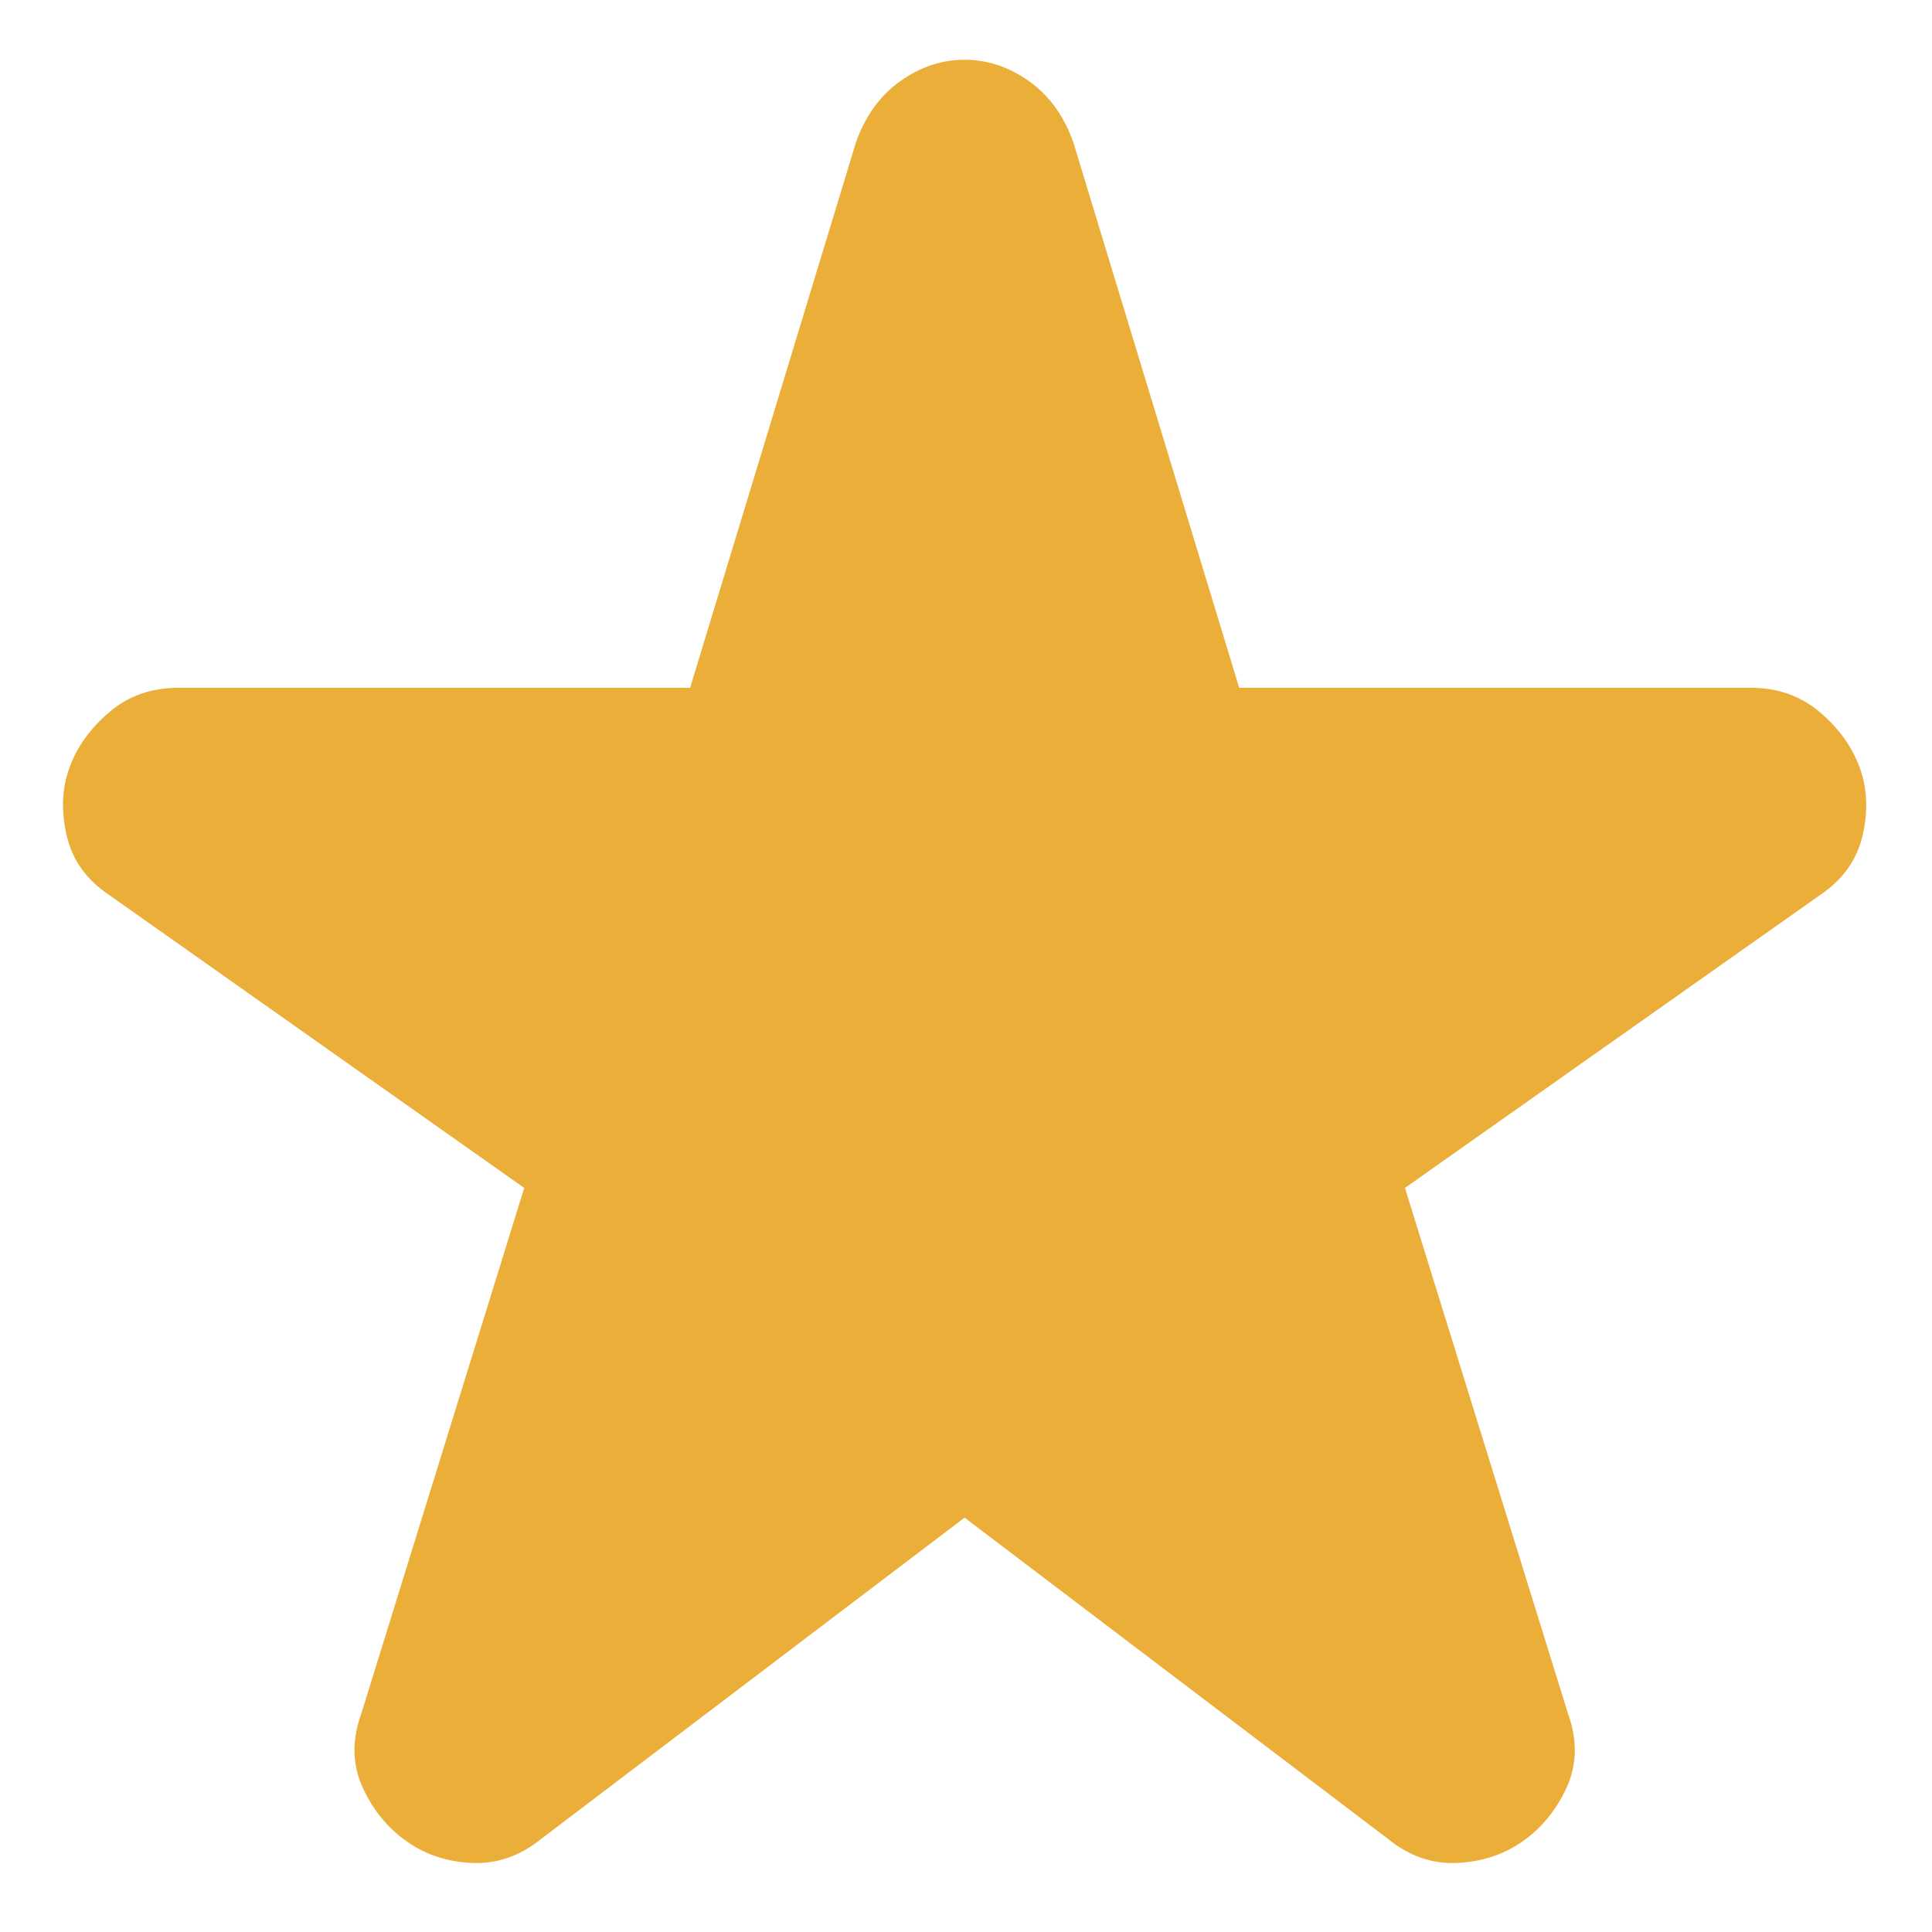 <svg width="15" height="15" viewBox="0 0 15 15" fill="none" xmlns="http://www.w3.org/2000/svg">
<path d="M7.489 11.783L4.203 14.276C4.041 14.408 3.863 14.471 3.671 14.464C3.478 14.457 3.308 14.402 3.16 14.298C3.012 14.195 2.897 14.055 2.816 13.879C2.735 13.702 2.731 13.511 2.805 13.305L4.07 9.223L0.851 6.951C0.673 6.833 0.562 6.679 0.518 6.488C0.473 6.296 0.481 6.12 0.54 5.958C0.599 5.796 0.703 5.653 0.851 5.527C0.999 5.402 1.176 5.34 1.384 5.34H5.358L6.646 1.104C6.72 0.898 6.834 0.74 6.99 0.63C7.146 0.519 7.312 0.464 7.489 0.464C7.667 0.464 7.834 0.52 7.989 0.63C8.145 0.741 8.26 0.899 8.333 1.104L9.621 5.34H13.595C13.802 5.34 13.98 5.403 14.128 5.528C14.276 5.654 14.379 5.797 14.438 5.958C14.498 6.12 14.505 6.296 14.461 6.488C14.416 6.679 14.305 6.833 14.128 6.951L10.908 9.223L12.174 13.305C12.248 13.511 12.244 13.702 12.163 13.879C12.082 14.055 11.967 14.195 11.819 14.298C11.671 14.401 11.5 14.456 11.308 14.464C11.116 14.472 10.938 14.409 10.775 14.276L7.489 11.783Z" fill="#EBAE39"/>
</svg>
